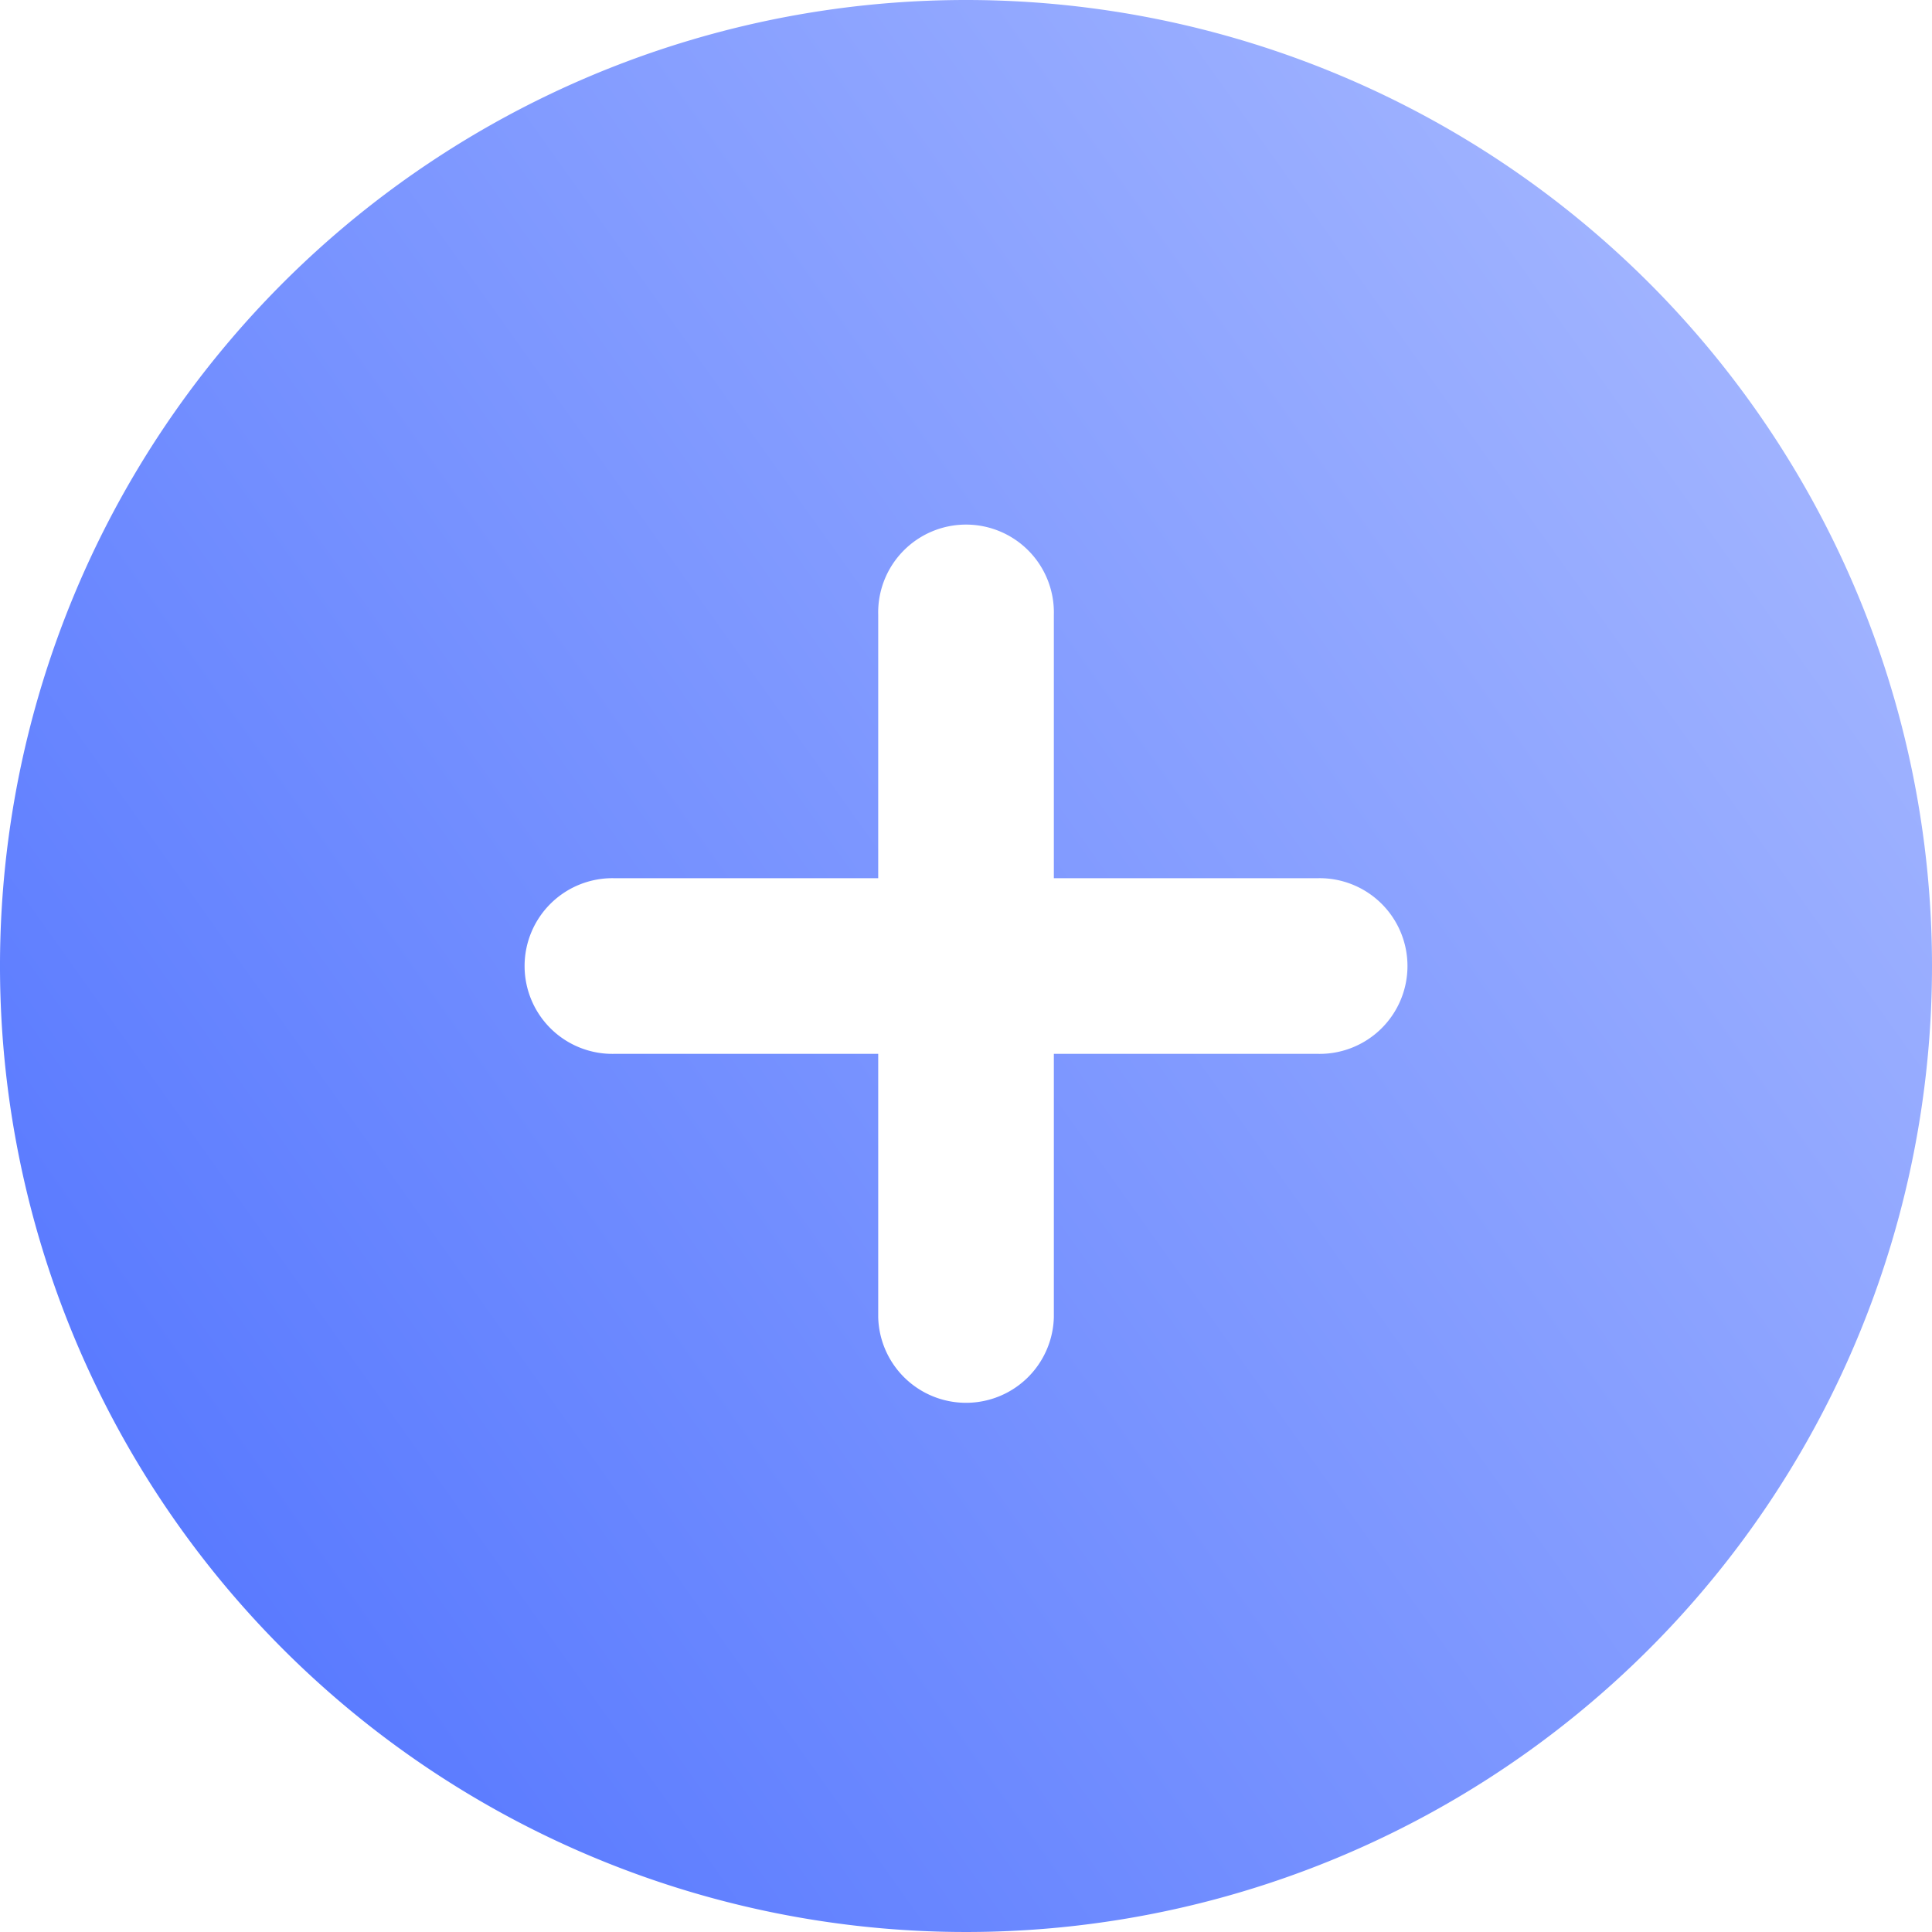 <svg xmlns="http://www.w3.org/2000/svg" xmlns:xlink="http://www.w3.org/1999/xlink" width="32" height="32" viewBox="0 0 32 32">
  <defs>
    <linearGradient id="linear-gradient" x1="0.092" y1="0.83" x2="1" y2="0.184" gradientUnits="objectBoundingBox">
      <stop offset="0" stop-color="#5879ff"/>
      <stop offset="1" stop-color="#a6b8ff"/>
    </linearGradient>
  </defs>
  <path id="Icon_akar-circle-plus-fill" data-name="Icon akar-circle-plus-fill" d="M17.5,1.5a16,16,0,1,0,16,16A16,16,0,0,0,17.5,1.5Zm1.455,21.818a1.455,1.455,0,0,1-2.909,0V18.955H11.682a1.455,1.455,0,1,1,0-2.909h4.364V11.682a1.455,1.455,0,1,1,2.909,0v4.364h4.364a1.455,1.455,0,1,1,0,2.909H18.955Z" transform="translate(-1.5 -1.5)" fill="url(#linear-gradient)"/>
</svg>
